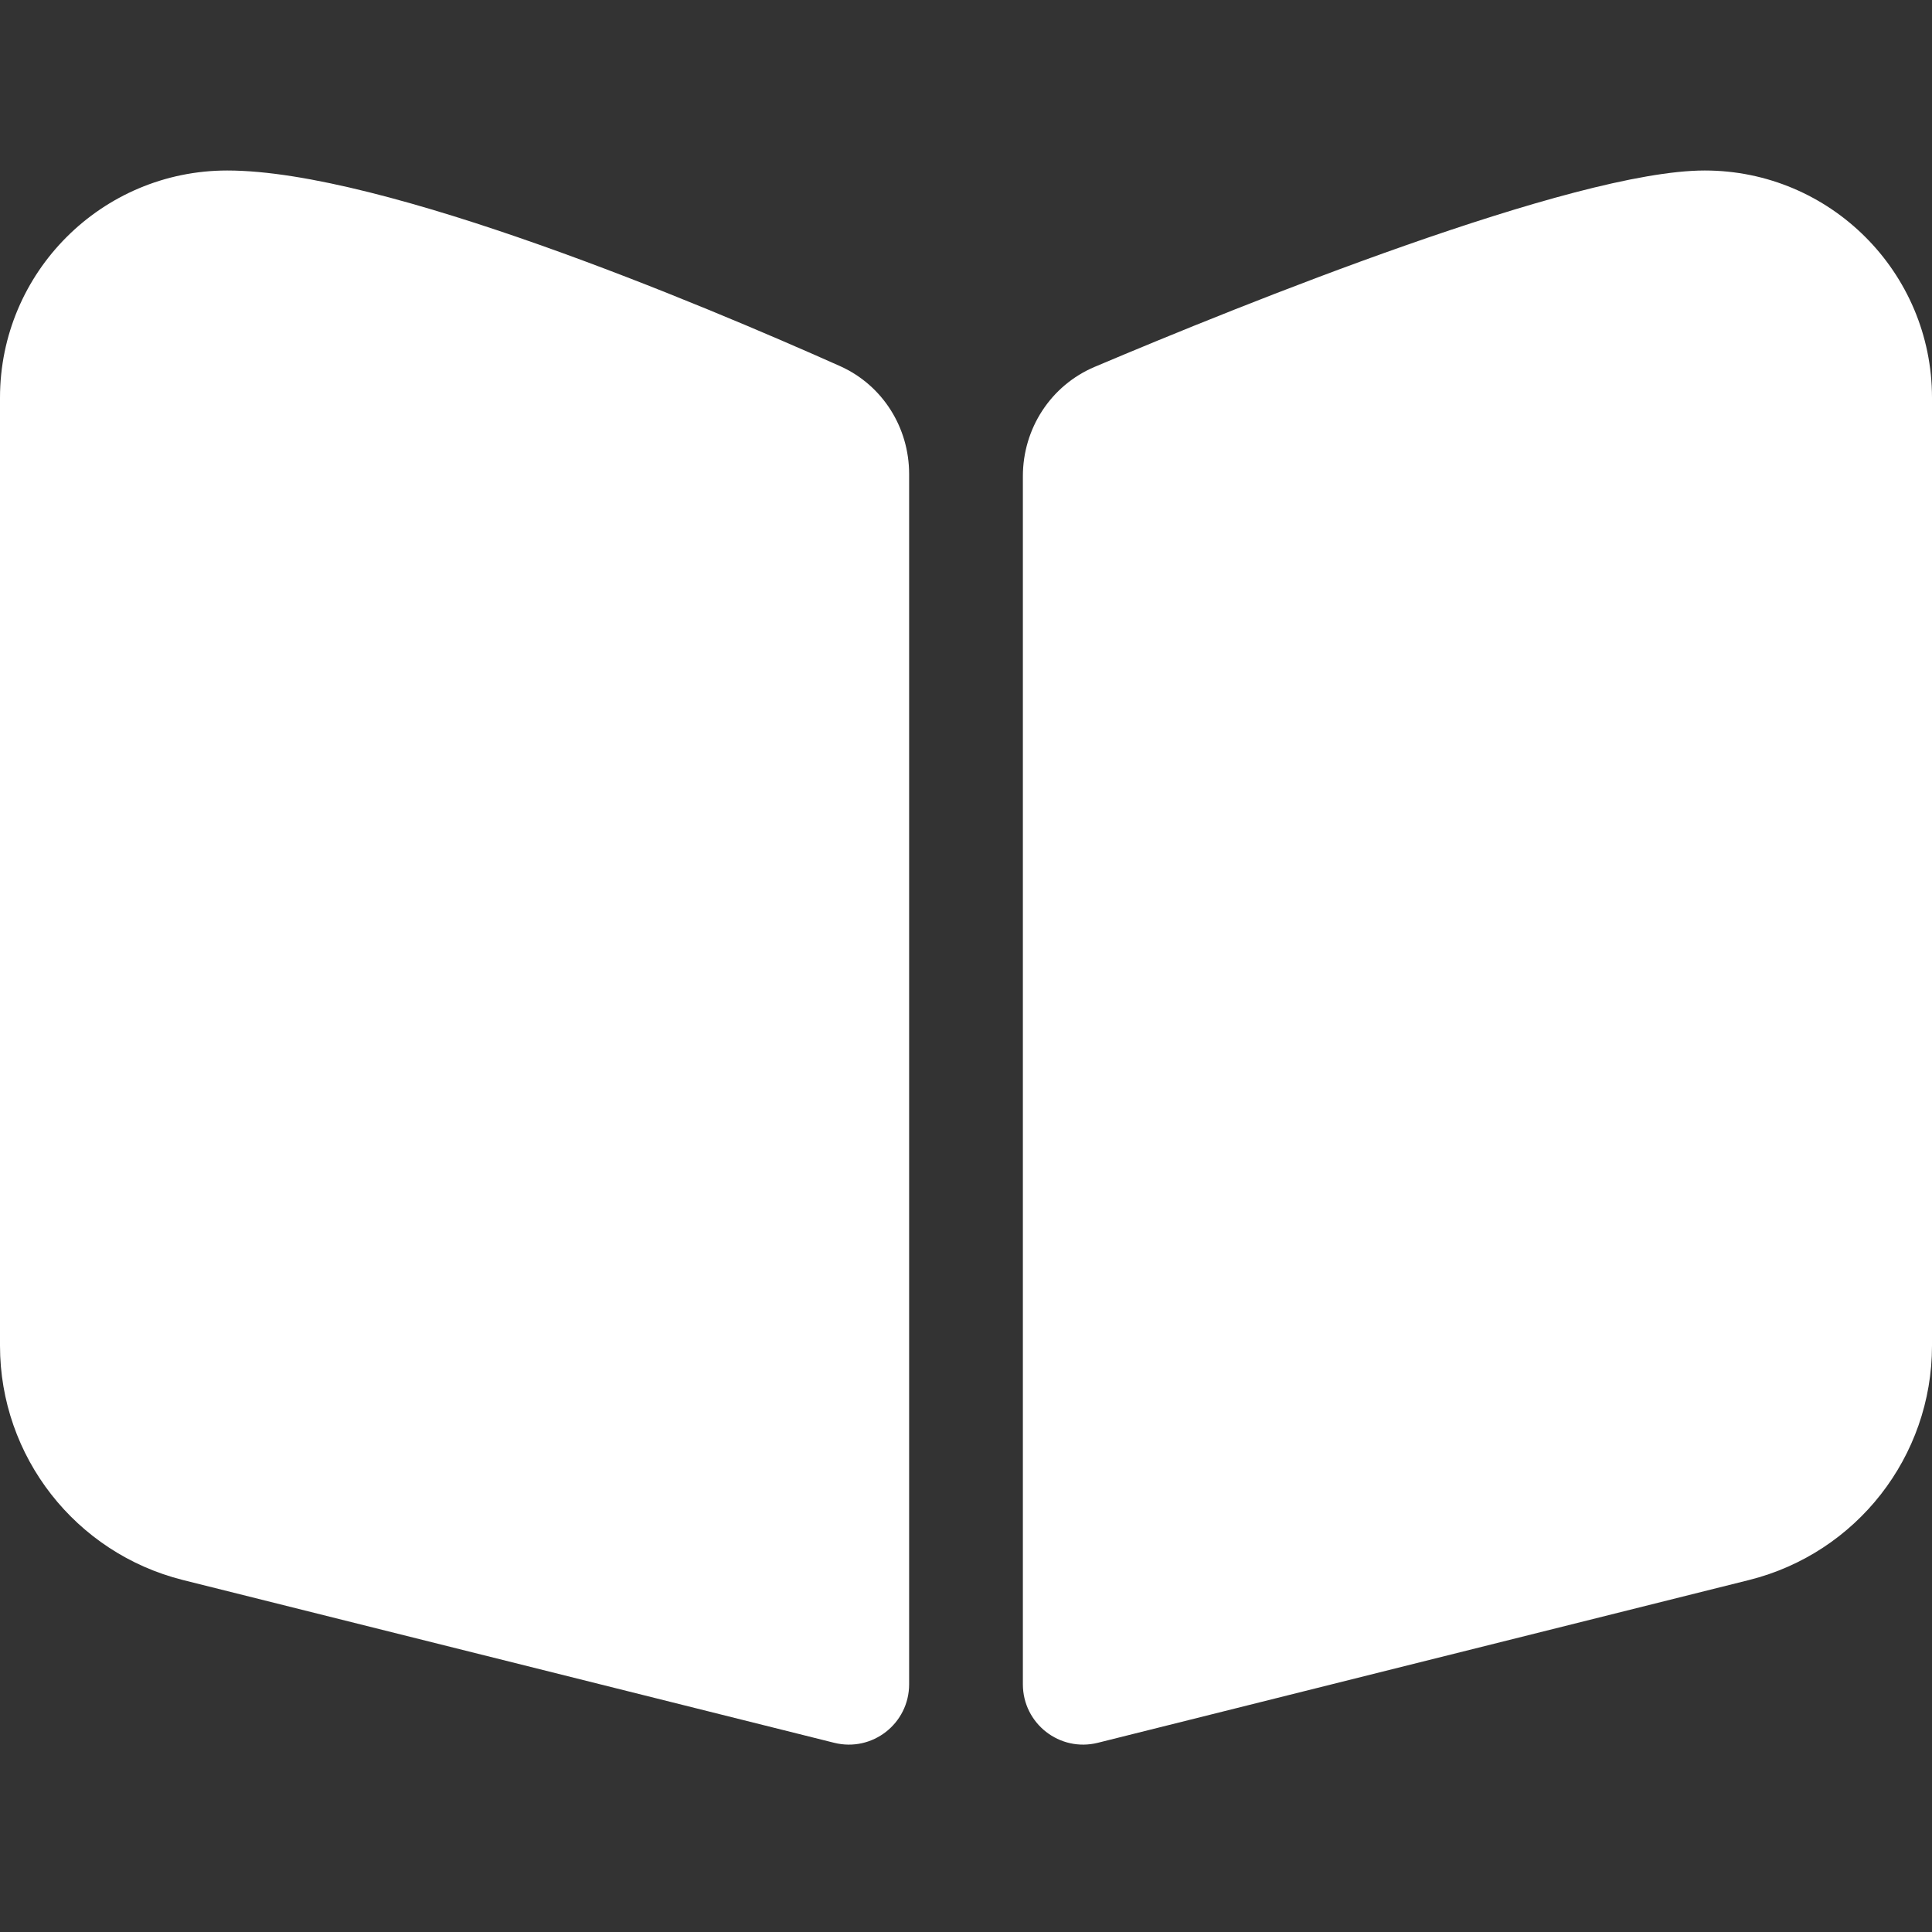 <svg width="16" height="16" viewBox="0 0 16 16" fill="none" xmlns="http://www.w3.org/2000/svg">
<rect x="0" y="0" width="16" height="16" fill="#333333" stroke="none"/>
<path d="M8.471 3.944C8.471 3.549 8.702 3.192 9.066 3.038C10.283 2.523 13.033 1.412 14.118 1.412C15.157 1.412 16 2.255 16 3.294V11.145C16 12.062 15.376 12.862 14.485 13.085L9.092 14.433C8.776 14.512 8.471 14.274 8.471 13.948V3.944Z" fill="white"/>
<path d="M0 3.294C0 2.255 0.843 1.412 1.882 1.412C3.176 1.412 5.798 2.515 6.957 3.032C7.309 3.19 7.529 3.54 7.529 3.926V13.948C7.529 14.274 7.224 14.512 6.908 14.433L1.515 13.085C0.625 12.862 0 12.062 0 11.145V3.294Z" fill="white"/>
</svg>
